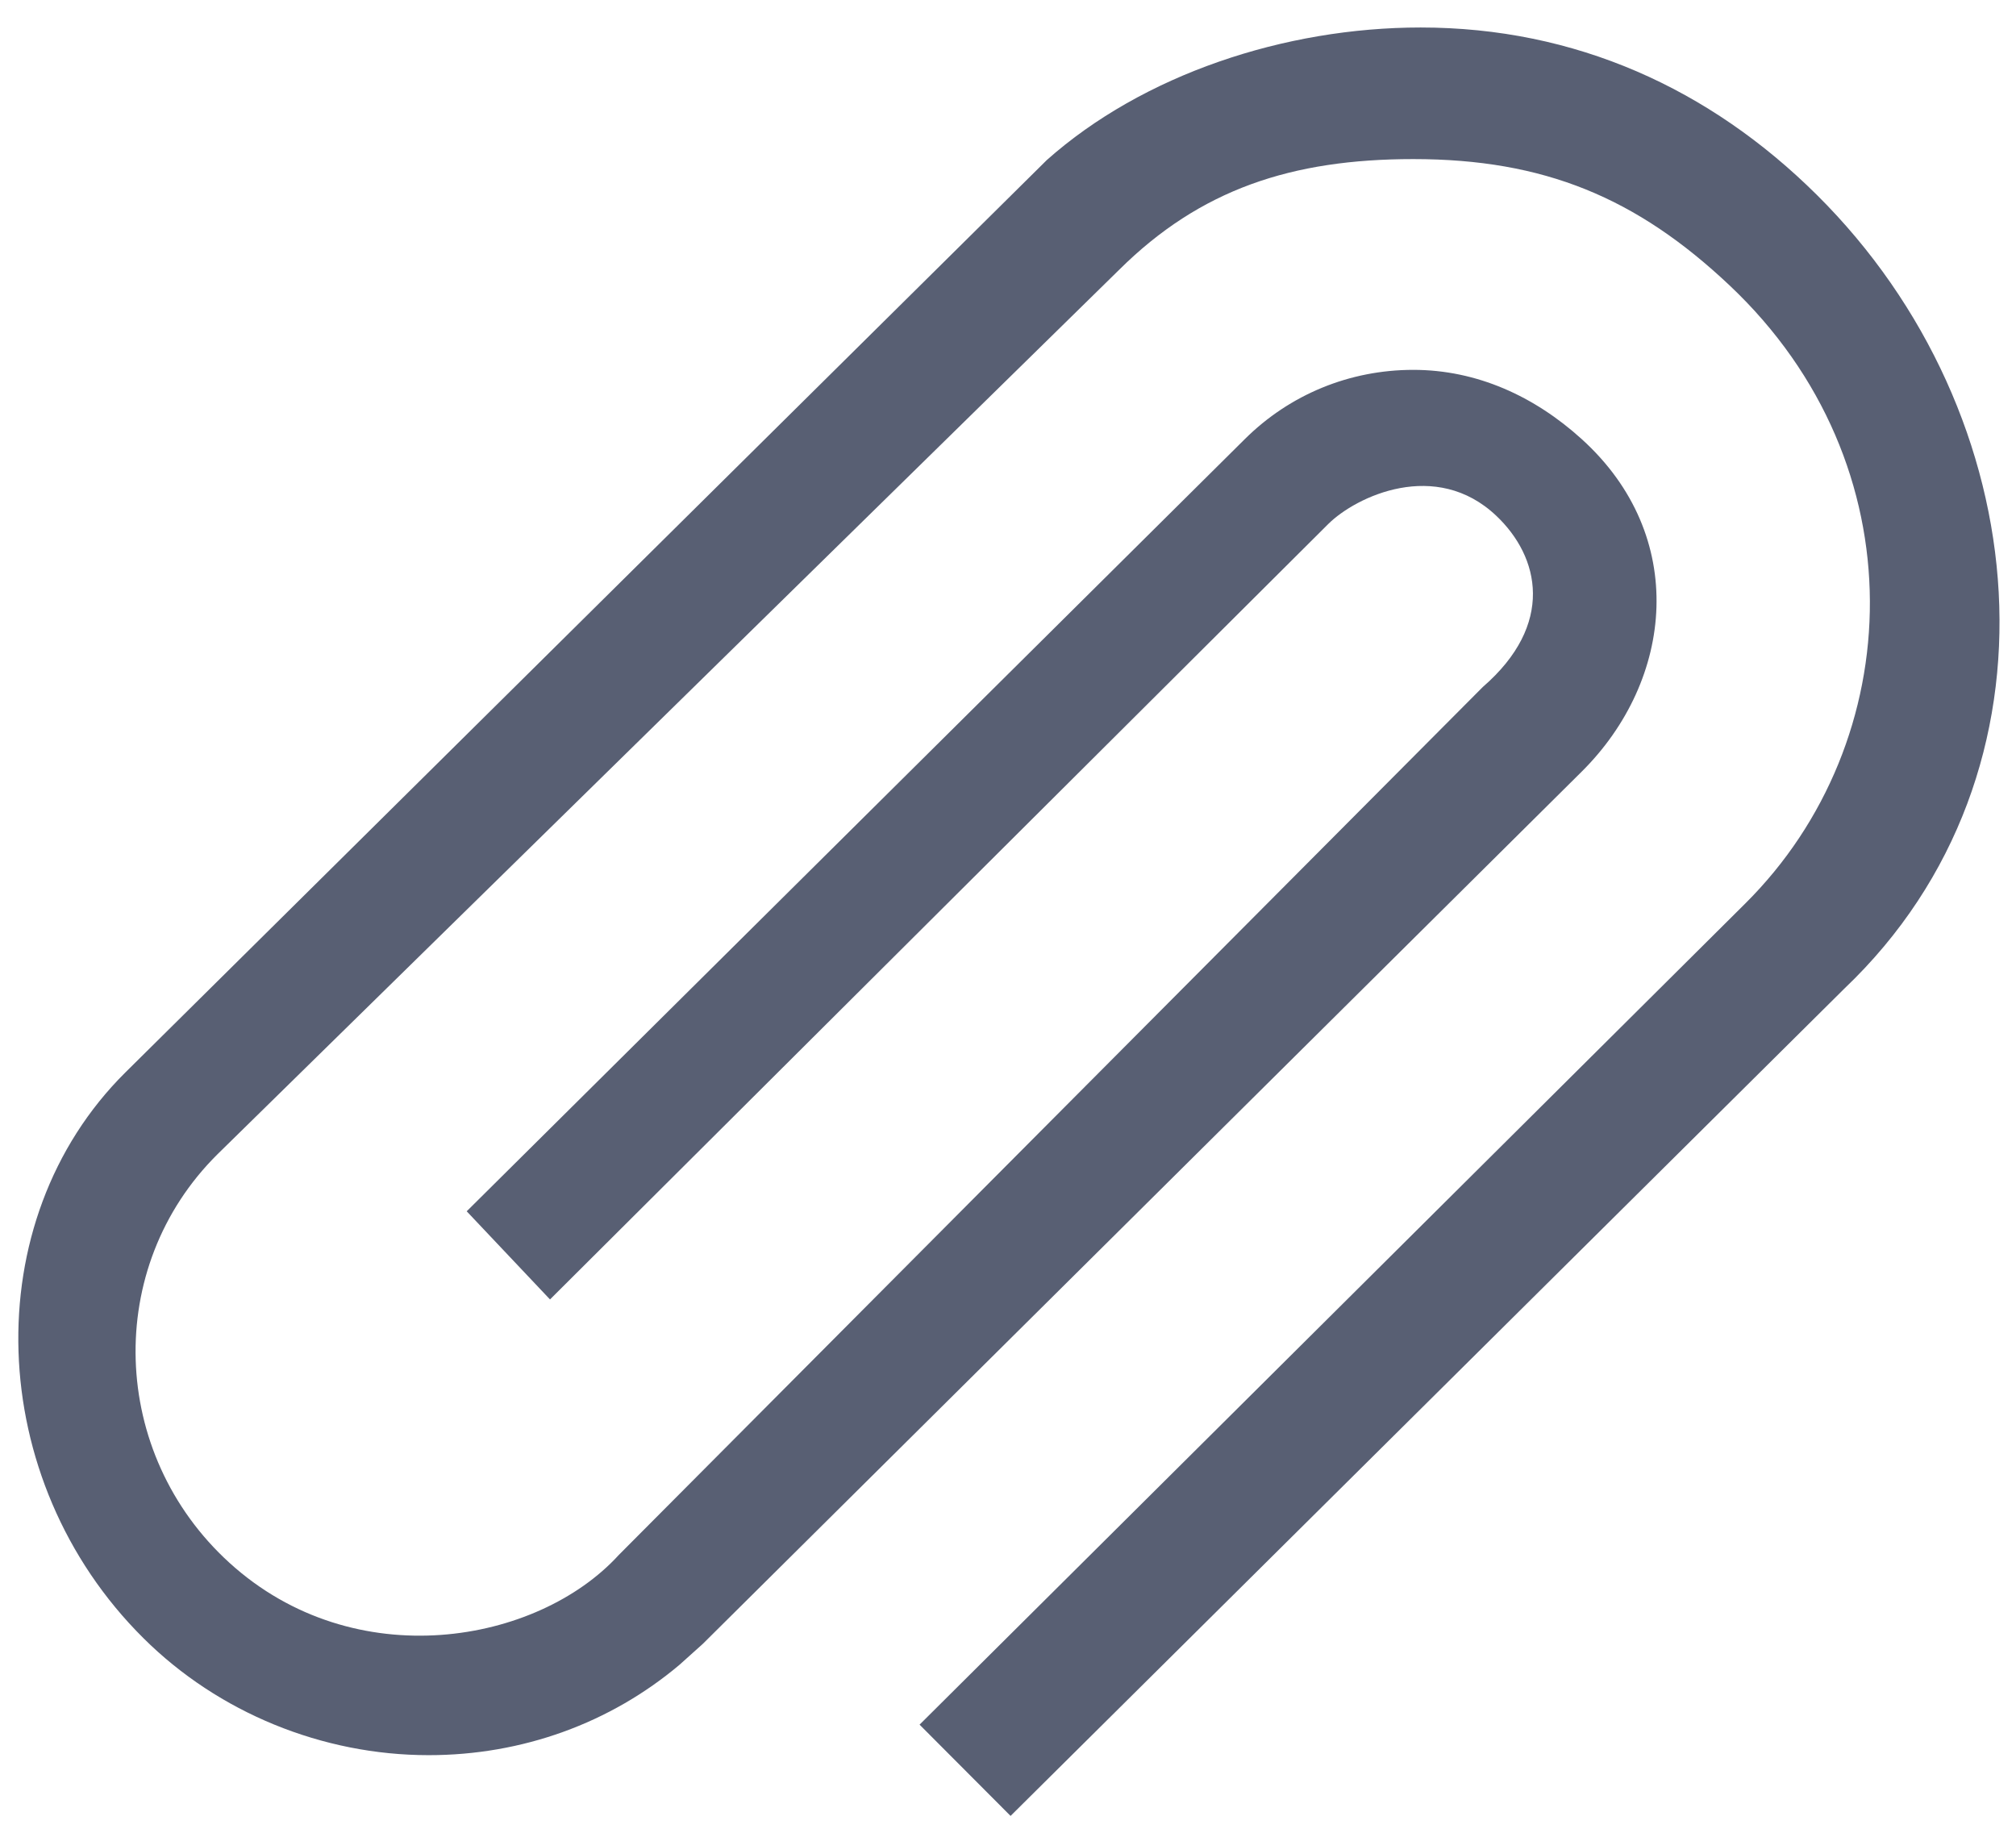 <?xml version="1.0" encoding="UTF-8"?>
<svg width="22px" height="20px" viewBox="0 0 22 20" version="1.1" xmlns="http://www.w3.org/2000/svg" xmlns:xlink="http://www.w3.org/1999/xlink">

    <g id="Page-1" stroke="none" stroke-width="1" fill="none" fill-rule="evenodd">
        <g id="icons" transform="translate(-443, -331)" fill="#585F73">
            <g id="fa-paperclip" transform="translate(443, 330)">
                <path d="M15.503,1.3 C14.017,1.3 12.471,1.815 11.423,2.747 L1.368,12.703 C-0.265,14.323 -0.174,17.151 1.566,18.877 C2.383,19.689 3.517,20.153 4.678,20.153 C5.7,20.153 6.659,19.804 7.415,19.167 L7.669,18.939 L17.26,9.421 C18.269,8.42 18.428,6.848 17.26,5.791 C16.746,5.325 16.117,5.036 15.423,5.036 C14.728,5.036 14.076,5.304 13.585,5.791 L5.093,14.218 L6.002,15.18 L14.495,6.718 C14.8,6.416 15.67,6.005 16.328,6.628 C16.804,7.078 16.969,7.814 16.181,8.497 L6.752,17.969 C5.867,18.939 3.87,19.296 2.504,18.054 C1.194,16.862 1.129,14.829 2.373,13.596 L12.213,3.944 C13.098,3.066 14.095,2.736 15.423,2.736 C16.85,2.736 17.86,3.157 18.875,4.115 C20.947,6.07 20.828,9.091 19.044,10.861 L10.035,19.82 L11.028,20.816 L20.128,11.787 C22.613,9.421 22.232,5.513 19.827,3.127 C18.656,1.965 17.19,1.3 15.503,1.3 Z" id="Shape"></path>
            </g>
        </g>
    </g>
</svg>
